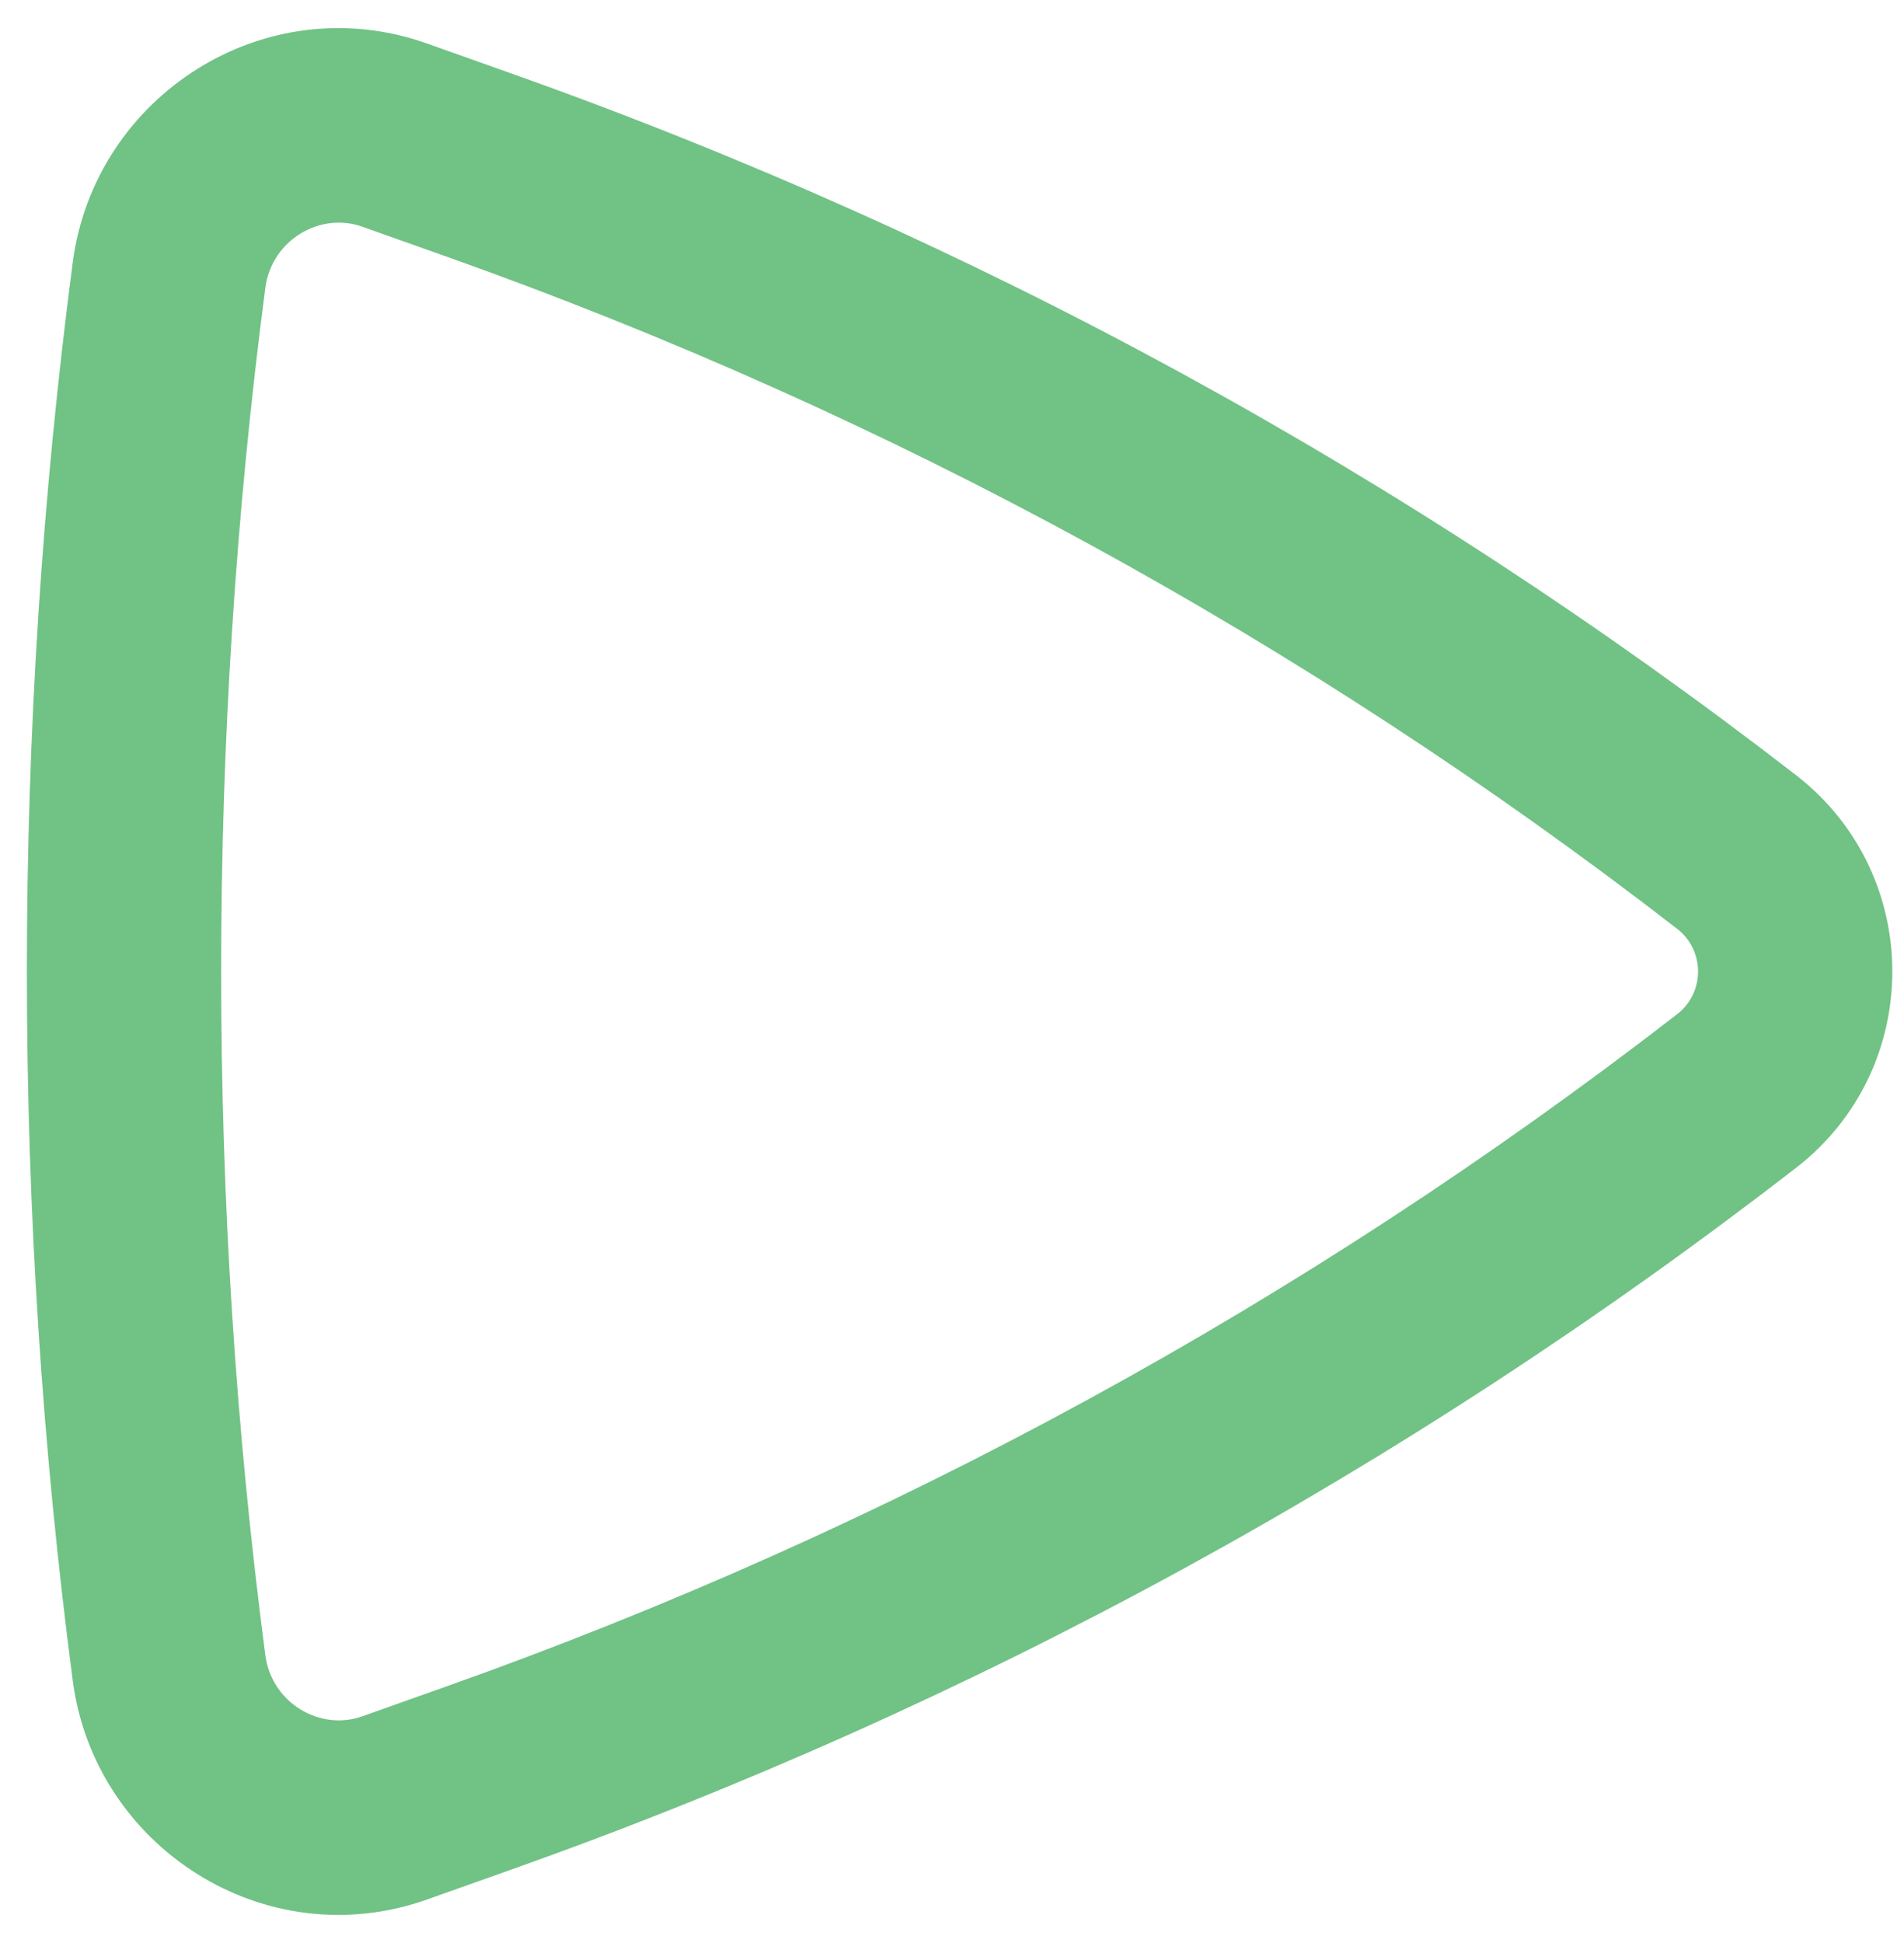 <svg width="49" height="50" viewBox="0 0 49 50" fill="none" xmlns="http://www.w3.org/2000/svg">
<path fill-rule="evenodd" clip-rule="evenodd" d="M46.22 19.946C49.526 22.504 49.526 27.496 46.22 30.054C36.228 37.785 25.071 43.879 13.166 48.108L10.991 48.88C6.83 50.358 2.435 47.542 1.872 43.247C0.298 31.247 0.298 18.753 1.872 6.753C2.435 2.457 6.83 -0.358 10.991 1.12L13.166 1.893C25.071 6.121 36.228 12.215 46.22 19.946ZM43.16 26.1C43.88 25.543 43.88 24.457 43.16 23.9C33.588 16.493 22.898 10.655 11.492 6.604L9.318 5.832C8.234 5.447 6.99 6.18 6.829 7.403C5.312 18.972 5.312 31.028 6.829 42.597C6.99 43.82 8.234 44.553 9.318 44.168L11.492 43.396C22.898 39.345 33.588 33.507 43.16 26.1Z" fill="#71C285"/>
</svg>
